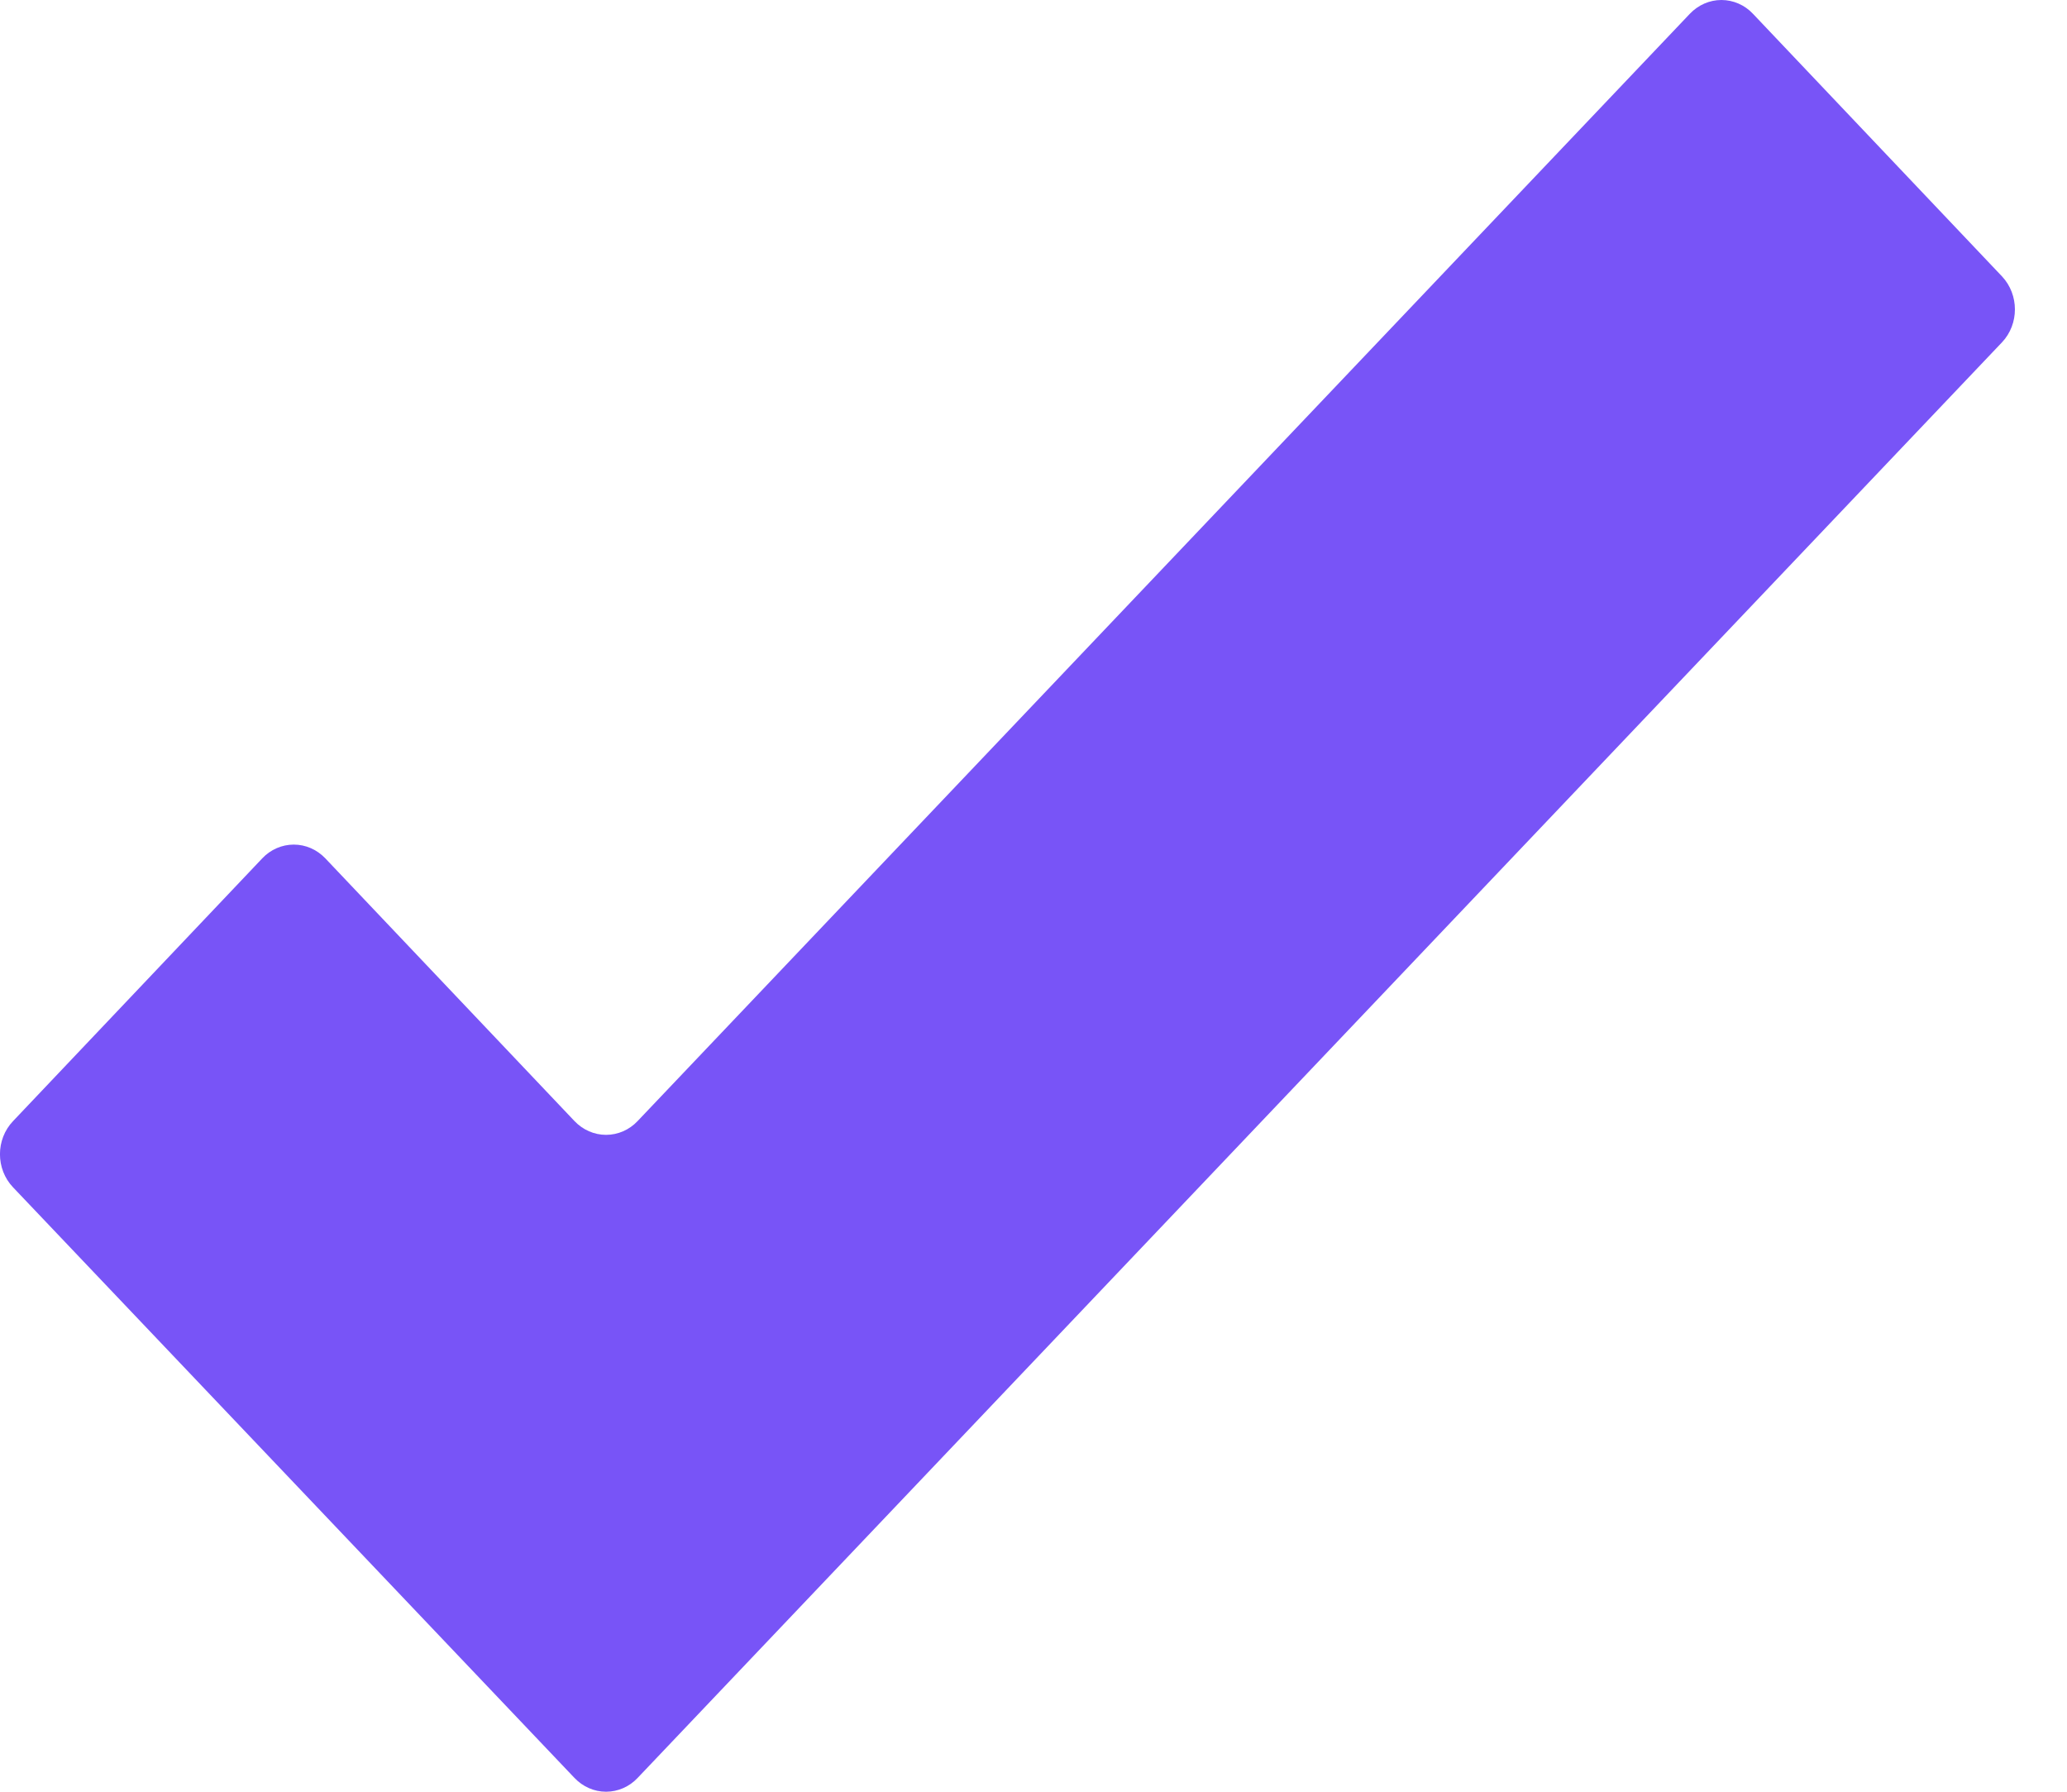 <svg width="15" height="13" viewBox="0 0 15 13" fill="none" xmlns="http://www.w3.org/2000/svg">
<path d="M14.529 2.006L12.721 0.1C12.661 0.036 12.578 0 12.492 0C12.406 0 12.324 0.036 12.263 0.1L4.627 8.134C4.567 8.198 4.484 8.234 4.398 8.234C4.312 8.234 4.23 8.198 4.169 8.134L2.361 6.228C2.3 6.164 2.218 6.128 2.132 6.128C2.046 6.128 1.963 6.164 1.903 6.228L0.095 8.134C-0.032 8.267 -0.032 8.482 0.095 8.615L4.169 12.9C4.23 12.964 4.312 13 4.398 13C4.484 13 4.567 12.964 4.627 12.9L14.529 2.483C14.653 2.351 14.653 2.139 14.529 2.006Z" fill="#7854F7"/>
</svg>
